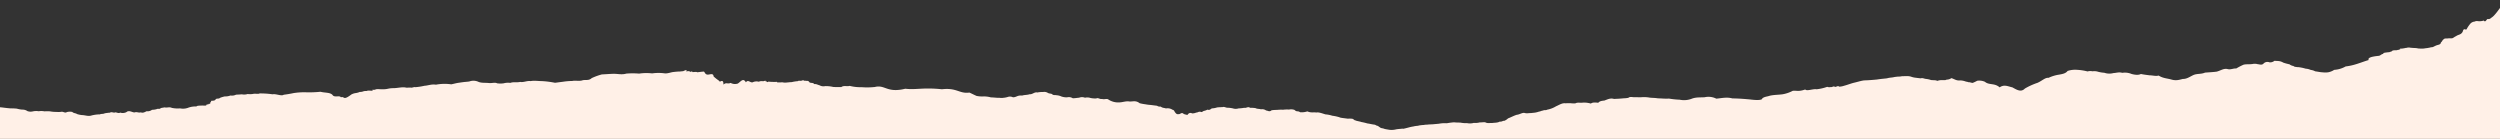 <svg id="elements" preserveAspectRatio="none" xmlns="http://www.w3.org/2000/svg" viewBox="0 0 1260 70"><rect x="0" y="0" width="1260" height="70" fill="#333333" stroke="none"/><defs><style>.cls-1{fill:#fff0e7;}</style></defs><title>rip-campustour</title><path class="cls-1" d="M1255.89,8.75c-.59.52-1.19,1-1.93.83s-1.2,2.06-2.15.77a6.59,6.59,0,0,1-3,.3,2.46,2.46,0,0,0-1.6.24A3.18,3.18,0,0,0,1245,12a15.37,15.37,0,0,0-1.87,2.81c-.66.38-1.39-.93-1.93,1.16-.85,1.67-2.3,1.4-3.37,2.28-.65.22-1.08.69-1.68.95s-1.6,0-2.44.16c-.66.09-1.7-.14-2.07.45-.66.27-.8,1.22-1.42,1.57-.08.93-.9,1.11-1.72,1.32s-1.63.7-2.31,1a2.53,2.53,0,0,1-.82.11,7.21,7.21,0,0,0-.83.2c-.65.1-.89.18-1.38.24a9.06,9.06,0,0,0-1.16.15,7.13,7.13,0,0,1-1.64.09,15,15,0,0,1-1.67-.08,7.27,7.27,0,0,0-1.35-.2c-.86,0-1.62-.11-2.45-.15a4,4,0,0,0-1.16-.1c-.36,0-.82.25-1.12.17a18.44,18.44,0,0,1-2.3.39c-.59-.29-.58.08-.53.28-.38.07-1.08.47-1.39.36-.48.39-2.27-.1-2.87.6-.52,0-.11.2-.23.25.28.05,0,.06-.48.06a.87.87,0,0,0-.43.19c-.43.06-.86.11-1.27.13-.56.12-.86.08-1.37.23a1.16,1.16,0,0,0-.66.28c.08.11.26.22.17.29-.8,0-.85.26-1.27.44a2.47,2.47,0,0,1-1,.5c-4.66.46-5.61,1.19-5.18,2.13-4.15,1.25-7.13,2.72-11.58,3.22a13.34,13.34,0,0,1-5.79,1.73,8.2,8.2,0,0,1-3.1,1.24,10.88,10.88,0,0,1-2.73,0c-1,0-2.85-.42-3.71-.49-1.52-.79-1.76-.49-2.72-.89a6.76,6.76,0,0,0-2.13-.46,19.58,19.58,0,0,0-3.91-.79c-.37.09-.83-.12-1.12-.1a1.83,1.83,0,0,1-1.12-.46,4.32,4.32,0,0,1-2-.85,24.49,24.49,0,0,1-3.12-.85c-1.68-1-2.94-.77-4.47-.91a3.28,3.28,0,0,1-2.5.76,2.71,2.71,0,0,0-3.07.73c-.86.77-1.92.29-2.88.2a5.37,5.37,0,0,0-2.66-.06c-1.7.21-3.11,0-4.41.32a31.15,31.15,0,0,0-3.71,1.91c-1.45-.11-2.72.66-4.19.35-2-.61-3.56.7-5.68,1.25-1.86.24-3.84.33-5.88.49-2,.88-4.07.4-5.9,1.25s-3.29,2-5.29,1.94c-1.74.43-3.37,1-5.77.29-2.21-.63-4.18-.59-6.4-2-1.45.43-3-.12-4.57-.12-1.54-.2-3-.37-4.37-.67-1.31.7-3.22.38-4.68,0a8.74,8.74,0,0,0-4.74-.58c-1.7-.51-3,.08-4.41.11a7.87,7.87,0,0,1-4.63-.15,16,16,0,0,1-3.11-.5,6.44,6.44,0,0,0-2.88-.23,4.62,4.62,0,0,0-2.43.07,27,27,0,0,0-5.29-.82,12,12,0,0,0-4.78.57c-1,1.3-2.59,1.55-4.37,1.87a18.9,18.9,0,0,0-5.19,1.58c-1.83-.14-3.14,1.44-5.62,2.54a33.59,33.59,0,0,0-6.35,2.88c-2,2.09-4.23.51-6.31-.6-2.14-.46-4.12-1.62-6.41,0-2.58-2.29-5.26-1-7.44-2.81a6.88,6.88,0,0,0-3.87-.51,21.64,21.64,0,0,1-2.24,1.06c-.57.07-1.61-.46-2-.29-.7-.28-1.23-.27-1.77-.47a8.63,8.63,0,0,0-2.39-.48c-2.09.19-2.58-.46-4.56-1.15-1.89,1.06-1.92.46-3.09,1-1.28.11-2.22-.25-4.09.39-.69-.47-2.13-.29-3.15-.44a11.75,11.75,0,0,0-2.62-.57c-.9-.09-1.4-.57-2.67-.28-.81-.11-1.63-.2-2.44-.3a9.87,9.87,0,0,1-2.25-.51c-1.47-.51-3.13-.24-4.66-.26a7.45,7.45,0,0,1-1.92.19c-.65.06-1.31.13-2,.25-1.36.34-2.18.19-3.63.63-1.39.17-2.78.24-5.12.61-1.82.16-3.63.35-6.41.43-1.68.22-3.43.82-5.25,1.22-1.66.43-3.19,1.07-4.83,1.48a8.38,8.38,0,0,1-2.42.46c-.83-.7-1.54.3-2.23.08-.64-.55-1.43.32-2,.11a3.18,3.18,0,0,1-1.85-.11A23.44,23.44,0,0,1,915.5,45c-1.5-.36-4.93,1.09-5.66.09-3.34,1.2-4.28.47-6.29.68a17.09,17.09,0,0,1-5.15,1.75c-2.16.3-4.11.22-6.37.71-1.53.56-3.42.47-4.16,1.88-1.44.46-3.31.32-6,0-2.83-.26-5.85-.5-8.76-.51-2.85-.8-5.42-.09-8.1.12A8.74,8.74,0,0,0,859.2,49c-1.91.17-4.06-.1-6.25.64a10.84,10.84,0,0,1-6.39.61,42.11,42.11,0,0,1-5.45-.57c-1.67.17-4.18-.14-5.44-.1-1.72-.3-2.87-.2-4.24-.38a15.93,15.93,0,0,0-4.11-.2c-1.31.08-2.7-.07-4,0-1-.13-2-.27-2.61.3a14.91,14.91,0,0,1-2.49.25c-.81.09-1.61.15-2.39.2s-1.58.07-2.35.12c-1.89-.57-3.22.22-4.88.81-1.22.12-2.43.27-3.08,1.13-1.51-.21-2.92-.26-3.71.39a12.76,12.76,0,0,0-4-.49c-1.19.28-2.6-.29-3.86.4a14.11,14.11,0,0,1-2.51-.11c-.82,0-1.63,0-2.45.07-1.58-.28-3.16.82-4.73,1.49a13.26,13.26,0,0,1-4.52,1.73c-.75.46-1.37,0-2.08.45-.66,0-1.38.48-2,.5a11.34,11.34,0,0,1-2,.52c-.66.09-1.3.14-1.91.21-1.17,0-2.34.31-3.44-.06-1.19-.17-2.54.85-3.82.93-1.43.43-3,1.29-4.44,1.83a6,6,0,0,1-1.83,1.21c-.84-.09-1.38.62-2.3.39-1.2.68-2.56.53-3.89.73-1.26-.08-2.3.29-3.49-.37-1-.1-1.83.11-2.72.05a8.34,8.34,0,0,1-3,.25,7.18,7.18,0,0,1-3.41.13,13.61,13.61,0,0,1-3.21-.24c-1.05-.1-2.15,0-3.25-.18a31.8,31.8,0,0,0-3.73.48,15.23,15.23,0,0,0-4,.24l-3.54.32a19.75,19.75,0,0,0-2.37.14,8.79,8.79,0,0,0-1.8.18,9.57,9.57,0,0,0-1.48.13c-.56,0-1.07.23-1.74.3a11.78,11.78,0,0,0-2,.32,18.72,18.72,0,0,0-2.32.5c-.79.2-1.55.41-2.17.54-.84.29-.66-.11-1.56.13a23.81,23.81,0,0,0-2.59.27,9,9,0,0,1-3.31.24c-4.14-.65-1.53-.4-4.31-.91a10.85,10.85,0,0,1-1.56-1.06c-1.19-.21-.91-.5-1.83-.65-1.39-.16-2.13-.43-3.51-.6a25.08,25.08,0,0,0-3-.71c-.75-.31-2.6-.53-3.12-.88-.91-.1-.16-.41-1.11-.51.14-.29-.87-.37-2.69-.3-1.49-.23-3.81-.41-4.12-.71a22.07,22.07,0,0,0-3.59-.77,15.46,15.46,0,0,0-3.5-.69c-1.27-.38-3.6-1.25-4.51-.92-1.68-.27-2.55.27-4.59-.58a9,9,0,0,1-3.65.42c-1.22-.89-1.54.07-2.81-1.16a5,5,0,0,0-2.78-.18,14.76,14.76,0,0,0-3,.09,17.6,17.6,0,0,0-3,.08,18.09,18.09,0,0,0-2.79.19c-1.07,1-1.84.14-2.73.12a3.33,3.33,0,0,0-2.62-.6c-.87-.32-1.85-.11-2.72-.6a16.45,16.45,0,0,0-2.81-.18c-.88-.81-1.93.3-2.88,0a19.2,19.2,0,0,1-2.9.32,4.65,4.65,0,0,1-2.81,0,12.69,12.69,0,0,0-2.68-.34c-.84.05-1.73-.68-2.61-.29a20.68,20.68,0,0,0-2.71.14,9.63,9.63,0,0,1-2.66.48c-.67.49-1.22,1-2.17.62a6.12,6.12,0,0,1-1.82.65c-.21.18-.64.1-.71.41s-.62.1-1.17,0c-1-.05-1.1.41-2,.43a4.53,4.53,0,0,1-2.07.4,1.57,1.57,0,0,0-2,.36c-.18.77-1.36.11-2.12,0-.86-.94-1.53-.33-2.18,0-.73,0-1.34.37-2.13-.74-.47-.43-.5-1.31-1.39-1.42a4.48,4.48,0,0,0-3.34-.69c-1-.37-1.65-.15-2.67-.94a2.61,2.61,0,0,1-1.83-.41c-1.09-.12-2.13-.27-3.17-.4a19.51,19.51,0,0,1-2.58-.32,24.59,24.59,0,0,1-3-.56c-1.89-1.47-3.24-.84-5-.85-1.9-.37-3.58.44-5.45.45A9,9,0,0,1,558.4,50c-1-.31-1.94.23-3-.14-1,.29-2-.81-2.91-.22a13.85,13.85,0,0,1-2.81-.24,5.15,5.15,0,0,0-2.84-.15,4.13,4.13,0,0,0-3,0c-1,.06-2.1.29-3.15.27a3.73,3.73,0,0,0-2.89-.46,8.33,8.33,0,0,1-2.79-.41,7.06,7.06,0,0,0-2.53-.65c-.79-.2-1.63.15-2.26-.59-.71-.33-1.36-.16-2.11-.6a3.44,3.44,0,0,0-2.44-.43,11.89,11.89,0,0,0-2.87.24c-1.38-.39-2.49,1.05-3.79.86-1.55.48-2.46.26-3.86.69a5.13,5.13,0,0,0-2.78.44c-1.33.55-1.89.46-2.3.24a3.28,3.28,0,0,0-1.89-.06,10.22,10.22,0,0,1-2.37.49,5.93,5.93,0,0,1-2.1,0c-1.35.09-2.9-.21-4.24-.18a12.8,12.8,0,0,0-3.71-.5,14.3,14.3,0,0,1-3.58-.26c-1.27-.56-2.54-1.21-3.6-1.69-5,.73-6.3-2.54-13.82-1.67-9.92-1-12.85.4-18.5-.26-9.29,2.29-10.17-2.18-15.31-.88a35.34,35.34,0,0,1-6.71.1,21.67,21.67,0,0,1-6-.66c-1.4.42-2.9-.34-4.2.59a40.54,40.54,0,0,1-4.13-.05,16.19,16.19,0,0,0-4-.42,4,4,0,0,1-2.89-.43c-.91-.19-1.61-.75-2.64-.58-.58-.89-1.71-.38-2.42-.91-.33-.53-.75-.82-1.24-.69a7.48,7.48,0,0,0-1.42-.1c-.6-.53-1,0-1.52,0-.51.16-1.27-.21-1.59.21a19.21,19.21,0,0,0-3.21.5c-1,0-1.95.18-2.91.22a4.09,4.09,0,0,1-1.57-.12c-1.54,0-3.33.19-2.84-.25a23.72,23.72,0,0,1-2.82,0,8.65,8.65,0,0,1-1.45-.12c-1.72.76,0-.44-1.57.07.43-.51.1-.66-1.21-.23a3.33,3.33,0,0,0-2.17.22,4.51,4.51,0,0,0-2.82.16c-1.3.81-2.53-1.58-3.68.15-1.37-2.42-2.55-.41-4.05.6a4.56,4.56,0,0,1-3.66-.32c-1.62.77-2-.48-3.63.84.08-1.77-.48-2.23-1.8-1.41-.35-.71-1.07-.78-3.15-2.69-.15-2.13-2.4-.54-3.47-1-.87-.3-.95-1.11-1.4-1.44-.89,0-2.34.26-3.41.34-.35-.38-1.8,0-2.54-.13.66-.88-1.58.52-1.22-.43a10.93,10.93,0,0,0-1.83.13c.88-1.18-.53-.54-1.53-.09-.56,0-1.14.12-1.68.15-1.05,0-2.16.12-3.33.26s-2.58.76-4.1.68a23.05,23.05,0,0,0-6.48,0,24.83,24.83,0,0,0-6.55.11,38.83,38.83,0,0,0-6.47,0c-2.24.68-4.25.07-6.28.1s-4,.23-6,.3a30.68,30.68,0,0,0-5.12,1.86c-1.66,1.53-3.3.6-4.94,1.21-1.74.4-3.26-.1-4.9.24a33.06,33.06,0,0,0-4.51.37l-2.09.27c-.7.1-1.39.19-2.09.27a46,46,0,0,0-6.5-.84c-2.05,0-3.9-.37-5.76,0-1.77-.3-3.65.77-5.26.4-1.74.43-3.28-.12-5,.5a8.11,8.11,0,0,0-3.3.2,11.26,11.26,0,0,1-3.38,0c-1-.59-2.6.06-4.23-.14s-3.49.08-5.12-.58a6,6,0,0,0-4.64-.19c-1,.15-1.84.18-2.69.28s-1.66.22-2.42.34c-1.51.18-2.87.62-4,.81a23.47,23.47,0,0,0-7.7.18c-2.13-.37-4.12.49-5.78.55a31.3,31.3,0,0,1-4.59.71c-.69-.21-1.45.33-2.18.23s-1.59.06-2.44,0c-1.82-.43-3.66.12-5.93.25-4.06,0-2.86.86-8.23.49-1.75,0-.91.47-3,.34,1.13.78-1.28.33-2.26.41-.35.35-1.49.11-2,.32a4.9,4.9,0,0,1-2,.37,7.85,7.85,0,0,1-2.1.57,6.13,6.13,0,0,0-2.14.72c-4.35,3.32-3.28.73-5.24,1.41-.62-1.18-3.37.37-4.28-1.27-1.39-1.29-3.65-.91-6-1.53a55.73,55.73,0,0,1-7.64.26,34,34,0,0,0-6,.42c-1.63.35-3.24.62-4.89.82-1.16.85-4-.61-5.59-.22a43.43,43.43,0,0,0-6.53-.44c-.88.44-2.14,0-3.05.19a8.66,8.66,0,0,1-3,.1,5.87,5.87,0,0,1-2.94.16c-1,.08-1.93.15-2.91.17a4.75,4.75,0,0,1-2.83.42,7.3,7.3,0,0,1-2.88.47,14.65,14.65,0,0,0-2.32.69c-.72.67-1.54.2-2.19.66-.32.75-1,.73-1.64.85-.91-.28-.68.7-1.14.86-.26.24.49.8-.84.63.37.35-.73.3-1.1.46,0,.28.1.62-1.9.43-1.17.08-3,0-3.09.48a10.92,10.92,0,0,0-4,.56,7.38,7.38,0,0,1-4.31.4,13.82,13.82,0,0,1-4.13-.25c-1.42-.64-2.39.09-3.65-.26-.59.13-1.16.2-1.72.31-.52.29-1,.65-1.61.36a8.72,8.72,0,0,1-3,.56,3.93,3.93,0,0,1-2.8.73c-1,.52-1.95,1-2.85.55-1,.4-2-.4-3.17.05-1.16,0-2.26-1-3.67-.47a3,3,0,0,1-1.53.68,4,4,0,0,1-2.06-.13c-.74.55-1.61-.12-2.49-.12-.85.43-1.75-.46-2.67.16a20.38,20.38,0,0,0-2.62.32c-.86.47-1.66.14-2.44.54a17.08,17.08,0,0,0-4.45.62c-1.56.43-3-.25-4.63-.27a12.44,12.44,0,0,1-2.42-.51c-.76-.55-1.66-.33-2.43-1.08a6.14,6.14,0,0,0-2.69.07c-1,.67-1.8-.31-2.77-.14s-1.92.09-2.88.06a15.58,15.58,0,0,1-2.82-.27,16,16,0,0,0-2.86,0,7.42,7.42,0,0,0-2.86-.06,7.67,7.67,0,0,0-3,.08A4.82,4.82,0,0,1,13.83,56a4.26,4.26,0,0,0-2.55-.75,12.34,12.34,0,0,1-2.77-.49,29,29,0,0,0-3.28-.14c-1.23-.1-2.57-.25-4.06-.45L0,54.05V70H1260V4S1257.18,8.09,1255.89,8.75Z"/></svg>
